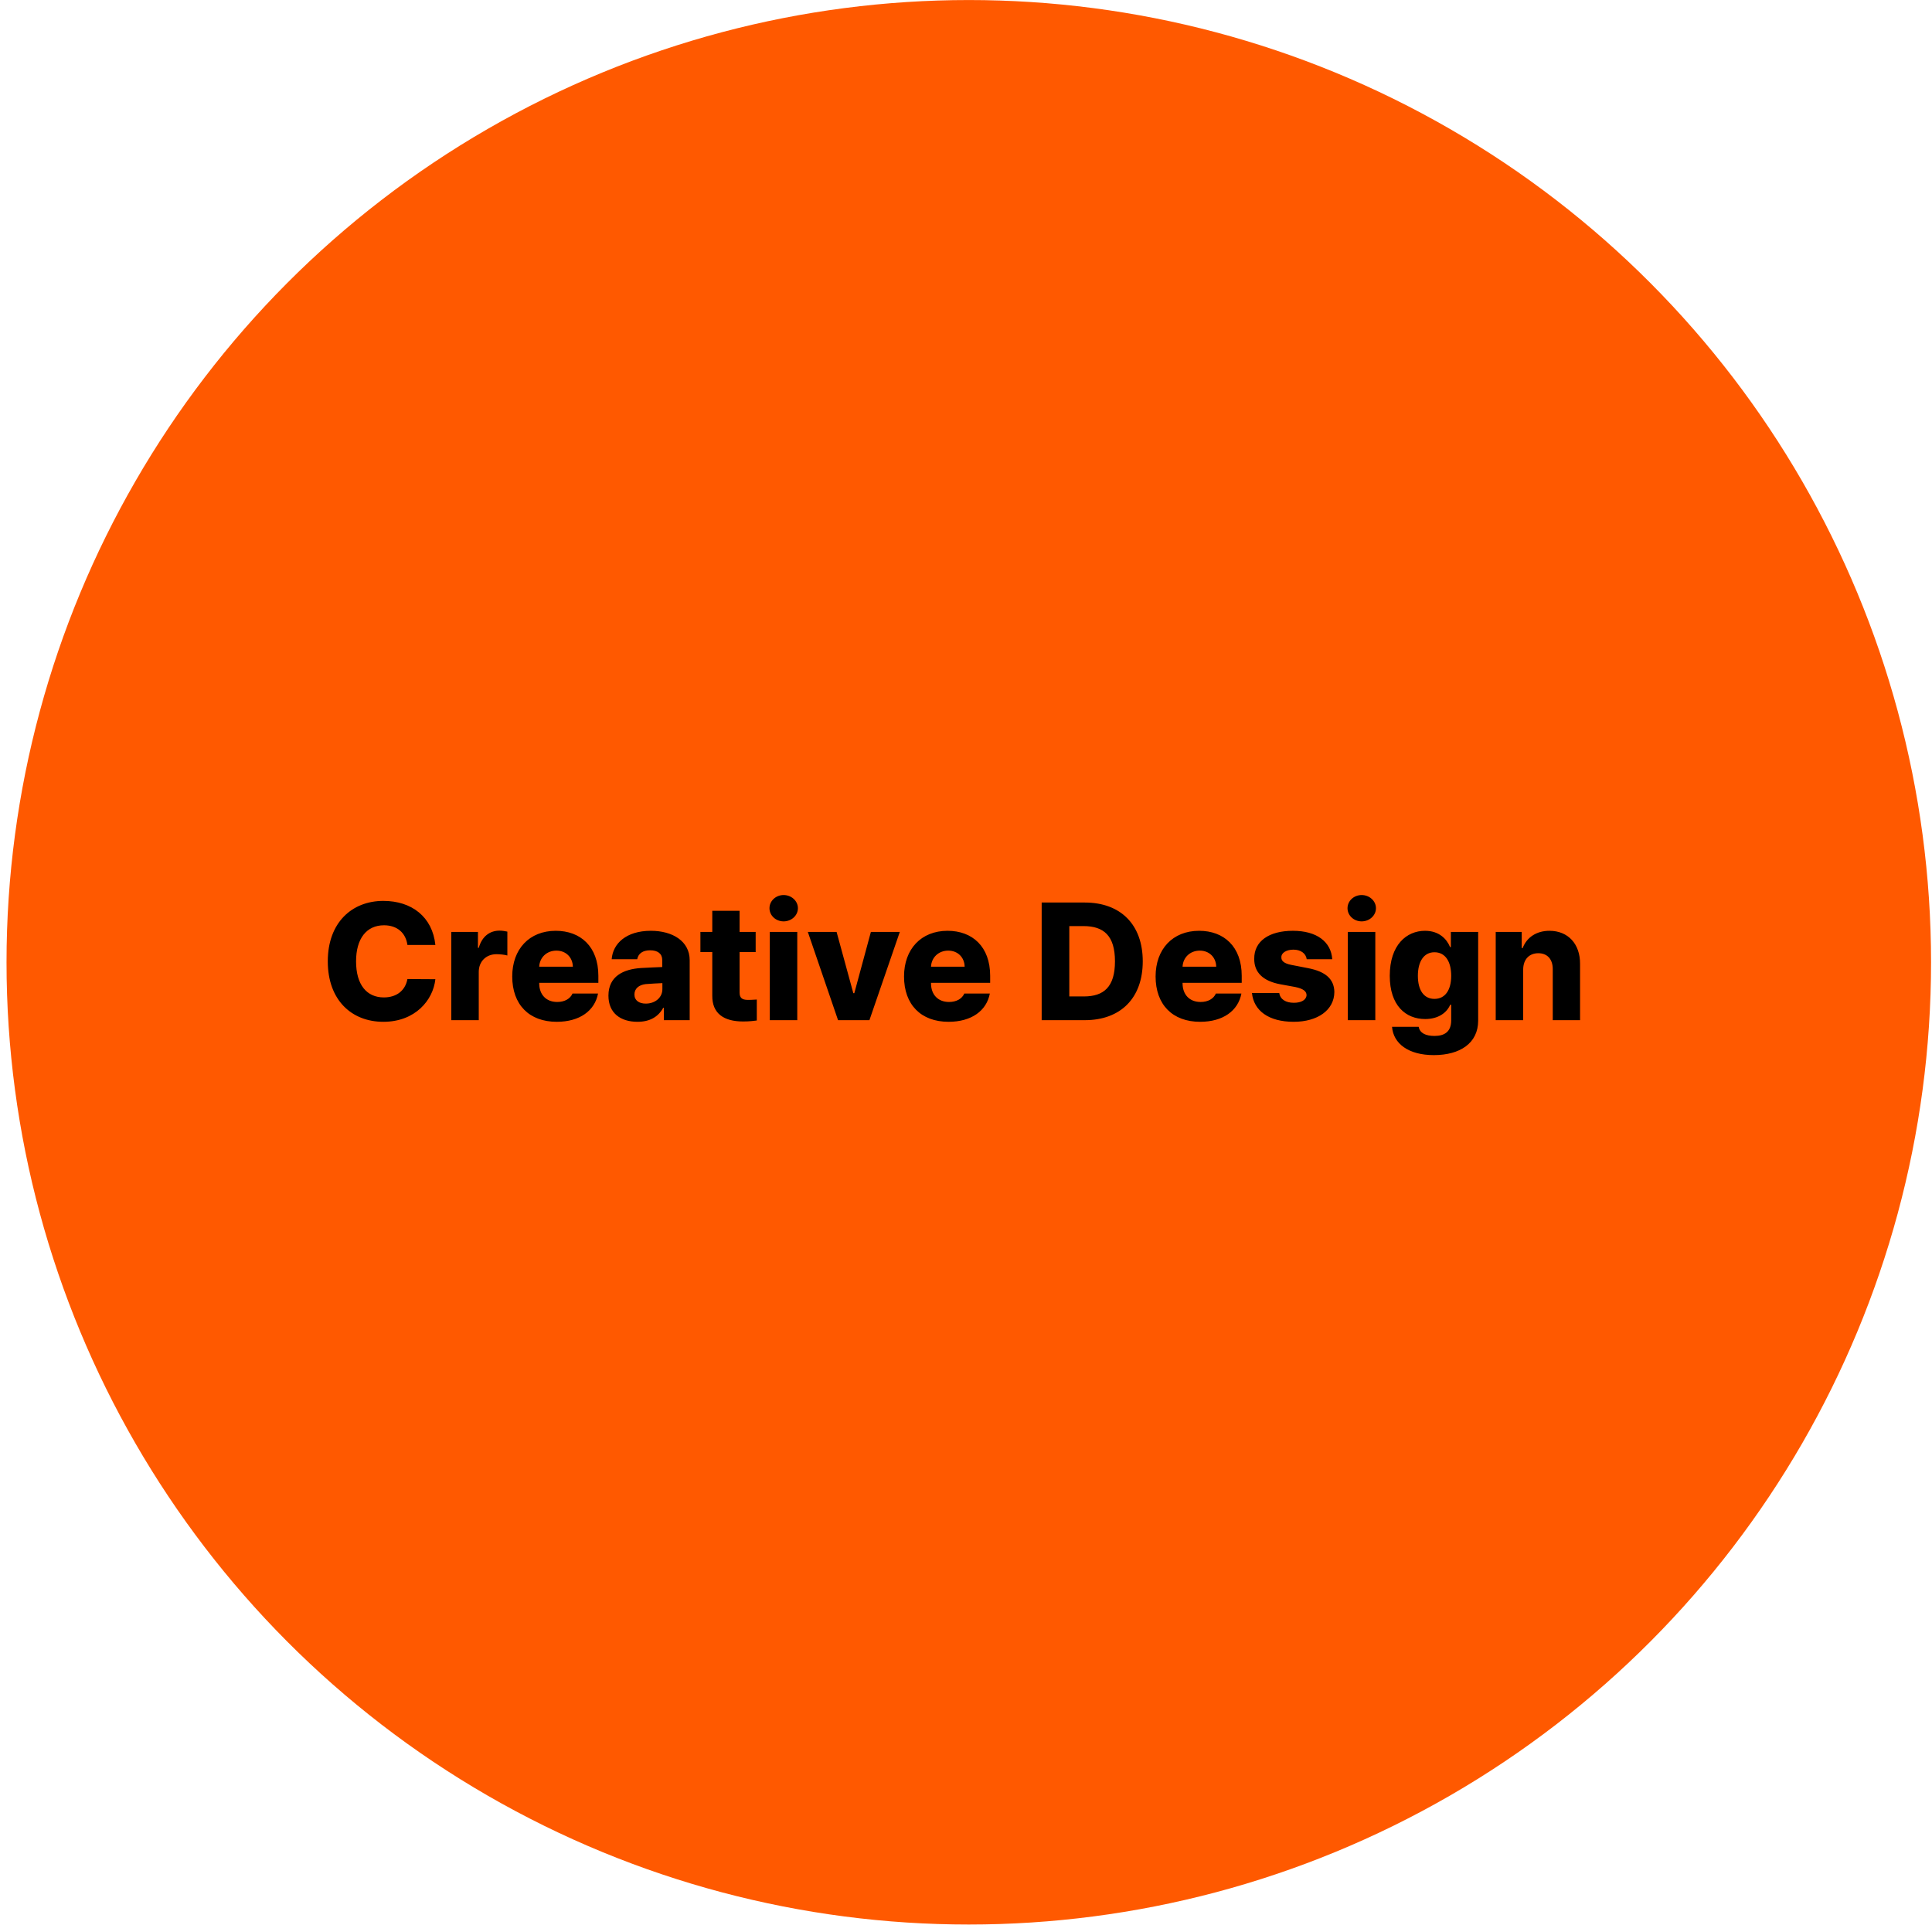 <svg width="267" height="266" viewBox="0 0 267 266" fill="none" xmlns="http://www.w3.org/2000/svg">
<g clip-path="url(#clip0_619_8525)">
<circle cx="133.886" cy="132.989" r="132.984" fill="#FF5900"/>
<path d="M56.304 130.592C56.08 128.93 54.889 127.875 53.07 127.875C50.667 127.875 49.208 129.694 49.208 132.86C49.208 136.139 50.712 137.846 53.048 137.846C54.8 137.846 56.012 136.903 56.304 135.308L60.167 135.331C59.853 138.228 57.382 141.215 52.98 141.215C48.579 141.215 45.3 138.205 45.3 132.86C45.3 127.493 48.646 124.506 52.98 124.506C56.888 124.506 59.763 126.707 60.167 130.592H56.304ZM62.368 140.99V128.795H66.051V130.996H66.163C66.613 129.402 67.691 128.616 69.038 128.616C69.397 128.616 69.802 128.683 70.116 128.751V132.052C69.757 131.94 69.083 131.872 68.611 131.872C67.197 131.872 66.163 132.86 66.163 134.32V140.99H62.368ZM76.943 141.215C73.125 141.215 70.79 138.834 70.79 134.949C70.79 131.176 73.148 128.638 76.809 128.638C80.222 128.638 82.693 130.817 82.693 134.859V135.825H74.518V135.892C74.518 137.464 75.484 138.475 77.011 138.475C78.044 138.475 78.807 138.026 79.122 137.307H82.648C82.198 139.688 80.11 141.215 76.943 141.215ZM74.518 133.601H79.167C79.144 132.299 78.201 131.378 76.898 131.378C75.551 131.378 74.574 132.333 74.518 133.601ZM84.085 137.599C84.085 134.904 86.174 133.938 88.599 133.781C89.475 133.725 91.002 133.669 91.519 133.646V132.658C91.519 131.805 90.89 131.333 89.857 131.333C88.846 131.333 88.217 131.76 88.06 132.568H84.534C84.691 130.412 86.533 128.638 89.947 128.638C92.956 128.638 95.314 130.076 95.314 132.703V140.99H91.743V139.283H91.653C90.98 140.519 89.812 141.215 88.105 141.215C85.769 141.215 84.085 140.025 84.085 137.599ZM87.678 137.442C87.678 138.273 88.33 138.7 89.25 138.7C90.531 138.7 91.564 137.869 91.541 136.656V135.87C91.081 135.892 89.789 135.948 89.228 136.005C88.285 136.117 87.678 136.633 87.678 137.442ZM104.432 128.795V131.58H102.209V137.172C102.209 137.936 102.591 138.161 103.242 138.183C103.556 138.205 104.163 138.161 104.589 138.138V141.035C104.23 141.08 103.601 141.17 102.703 141.17C100.03 141.17 98.413 140.069 98.436 137.599V131.58H96.796V128.795H98.436V125.876H102.209V128.795H104.432ZM106.386 140.99V128.795H110.181V140.99H106.386ZM108.295 127.336C107.217 127.336 106.341 126.527 106.341 125.517C106.341 124.506 107.217 123.697 108.295 123.697C109.373 123.697 110.271 124.506 110.271 125.517C110.271 126.527 109.373 127.336 108.295 127.336ZM124.352 128.795L120.153 140.99H115.818L111.641 128.795H115.616L117.929 137.262H118.064L120.355 128.795H124.352ZM131.09 141.215C127.272 141.215 124.936 138.834 124.936 134.949C124.936 131.176 127.295 128.638 130.955 128.638C134.369 128.638 136.839 130.817 136.839 134.859V135.825H128.664V135.892C128.664 137.464 129.63 138.475 131.157 138.475C132.19 138.475 132.954 138.026 133.268 137.307H136.794C136.345 139.688 134.257 141.215 131.09 141.215ZM128.664 133.601H133.313C133.291 132.299 132.348 131.378 131.045 131.378C129.698 131.378 128.721 132.333 128.664 133.601ZM149.91 140.99H143.958V124.731H149.91C154.873 124.731 157.927 127.785 157.927 132.86C157.927 137.936 154.873 140.99 149.91 140.99ZM147.776 137.711H149.775C152.56 137.711 154.087 136.386 154.087 132.86C154.087 129.334 152.56 127.987 149.73 127.987H147.776V137.711ZM165.855 141.215C162.037 141.215 159.702 138.834 159.702 134.949C159.702 131.176 162.06 128.638 165.72 128.638C169.134 128.638 171.604 130.817 171.604 134.859V135.825H163.43V135.892C163.43 137.464 164.395 138.475 165.923 138.475C166.956 138.475 167.719 138.026 168.034 137.307H171.56C171.11 139.688 169.022 141.215 165.855 141.215ZM163.43 133.601H168.079C168.056 132.299 167.113 131.378 165.81 131.378C164.463 131.378 163.486 132.333 163.43 133.601ZM180.588 132.568C180.475 131.76 179.757 131.243 178.746 131.243C177.803 131.243 177.062 131.67 177.084 132.299C177.062 132.771 177.421 133.152 178.477 133.354L180.79 133.804C183.215 134.275 184.383 135.331 184.406 137.105C184.383 139.598 182.092 141.215 178.791 141.215C175.31 141.215 173.266 139.665 173.019 137.24H176.792C176.927 138.116 177.691 138.587 178.814 138.587C179.847 138.587 180.543 138.183 180.565 137.509C180.543 136.97 180.071 136.633 179.016 136.409L176.927 136.027C174.524 135.578 173.311 134.365 173.334 132.501C173.311 130.076 175.377 128.638 178.679 128.638C181.958 128.638 183.956 130.143 184.114 132.568H180.588ZM186.27 140.99V128.795H190.065V140.99H186.27ZM188.179 127.336C187.101 127.336 186.225 126.527 186.225 125.517C186.225 124.506 187.101 123.697 188.179 123.697C189.257 123.697 190.155 124.506 190.155 125.517C190.155 126.527 189.257 127.336 188.179 127.336ZM198.15 145.819C194.647 145.819 192.558 144.224 192.378 141.911H196.061C196.219 142.787 197.05 143.169 198.24 143.169C199.61 143.169 200.553 142.607 200.553 141.013V138.857H200.418C199.947 139.957 198.779 140.833 196.96 140.833C194.265 140.833 192.064 138.969 192.064 134.859C192.064 130.592 194.377 128.638 196.937 128.638C198.891 128.638 199.947 129.784 200.396 130.884H200.508V128.795H204.281V141.058C204.281 144.157 201.788 145.819 198.15 145.819ZM198.24 138.048C199.7 138.048 200.553 136.858 200.553 134.859C200.553 132.86 199.722 131.603 198.24 131.603C196.758 131.603 195.949 132.905 195.949 134.859C195.949 136.858 196.78 138.048 198.24 138.048ZM210.502 134.006V140.99H206.707V128.795H210.3V131.019H210.435C210.996 129.537 212.344 128.638 214.14 128.638C216.7 128.638 218.385 130.457 218.362 133.22V140.99H214.589V133.938C214.589 132.568 213.848 131.737 212.591 131.737C211.333 131.737 210.502 132.591 210.502 134.006Z" fill="black"/>
</g>
<defs>
<clipPath id="clip0_619_8525">
<rect width="265.967" height="265.967" fill="white" transform="translate(0.902 0.006)"/>
</clipPath>
</defs>
</svg>
